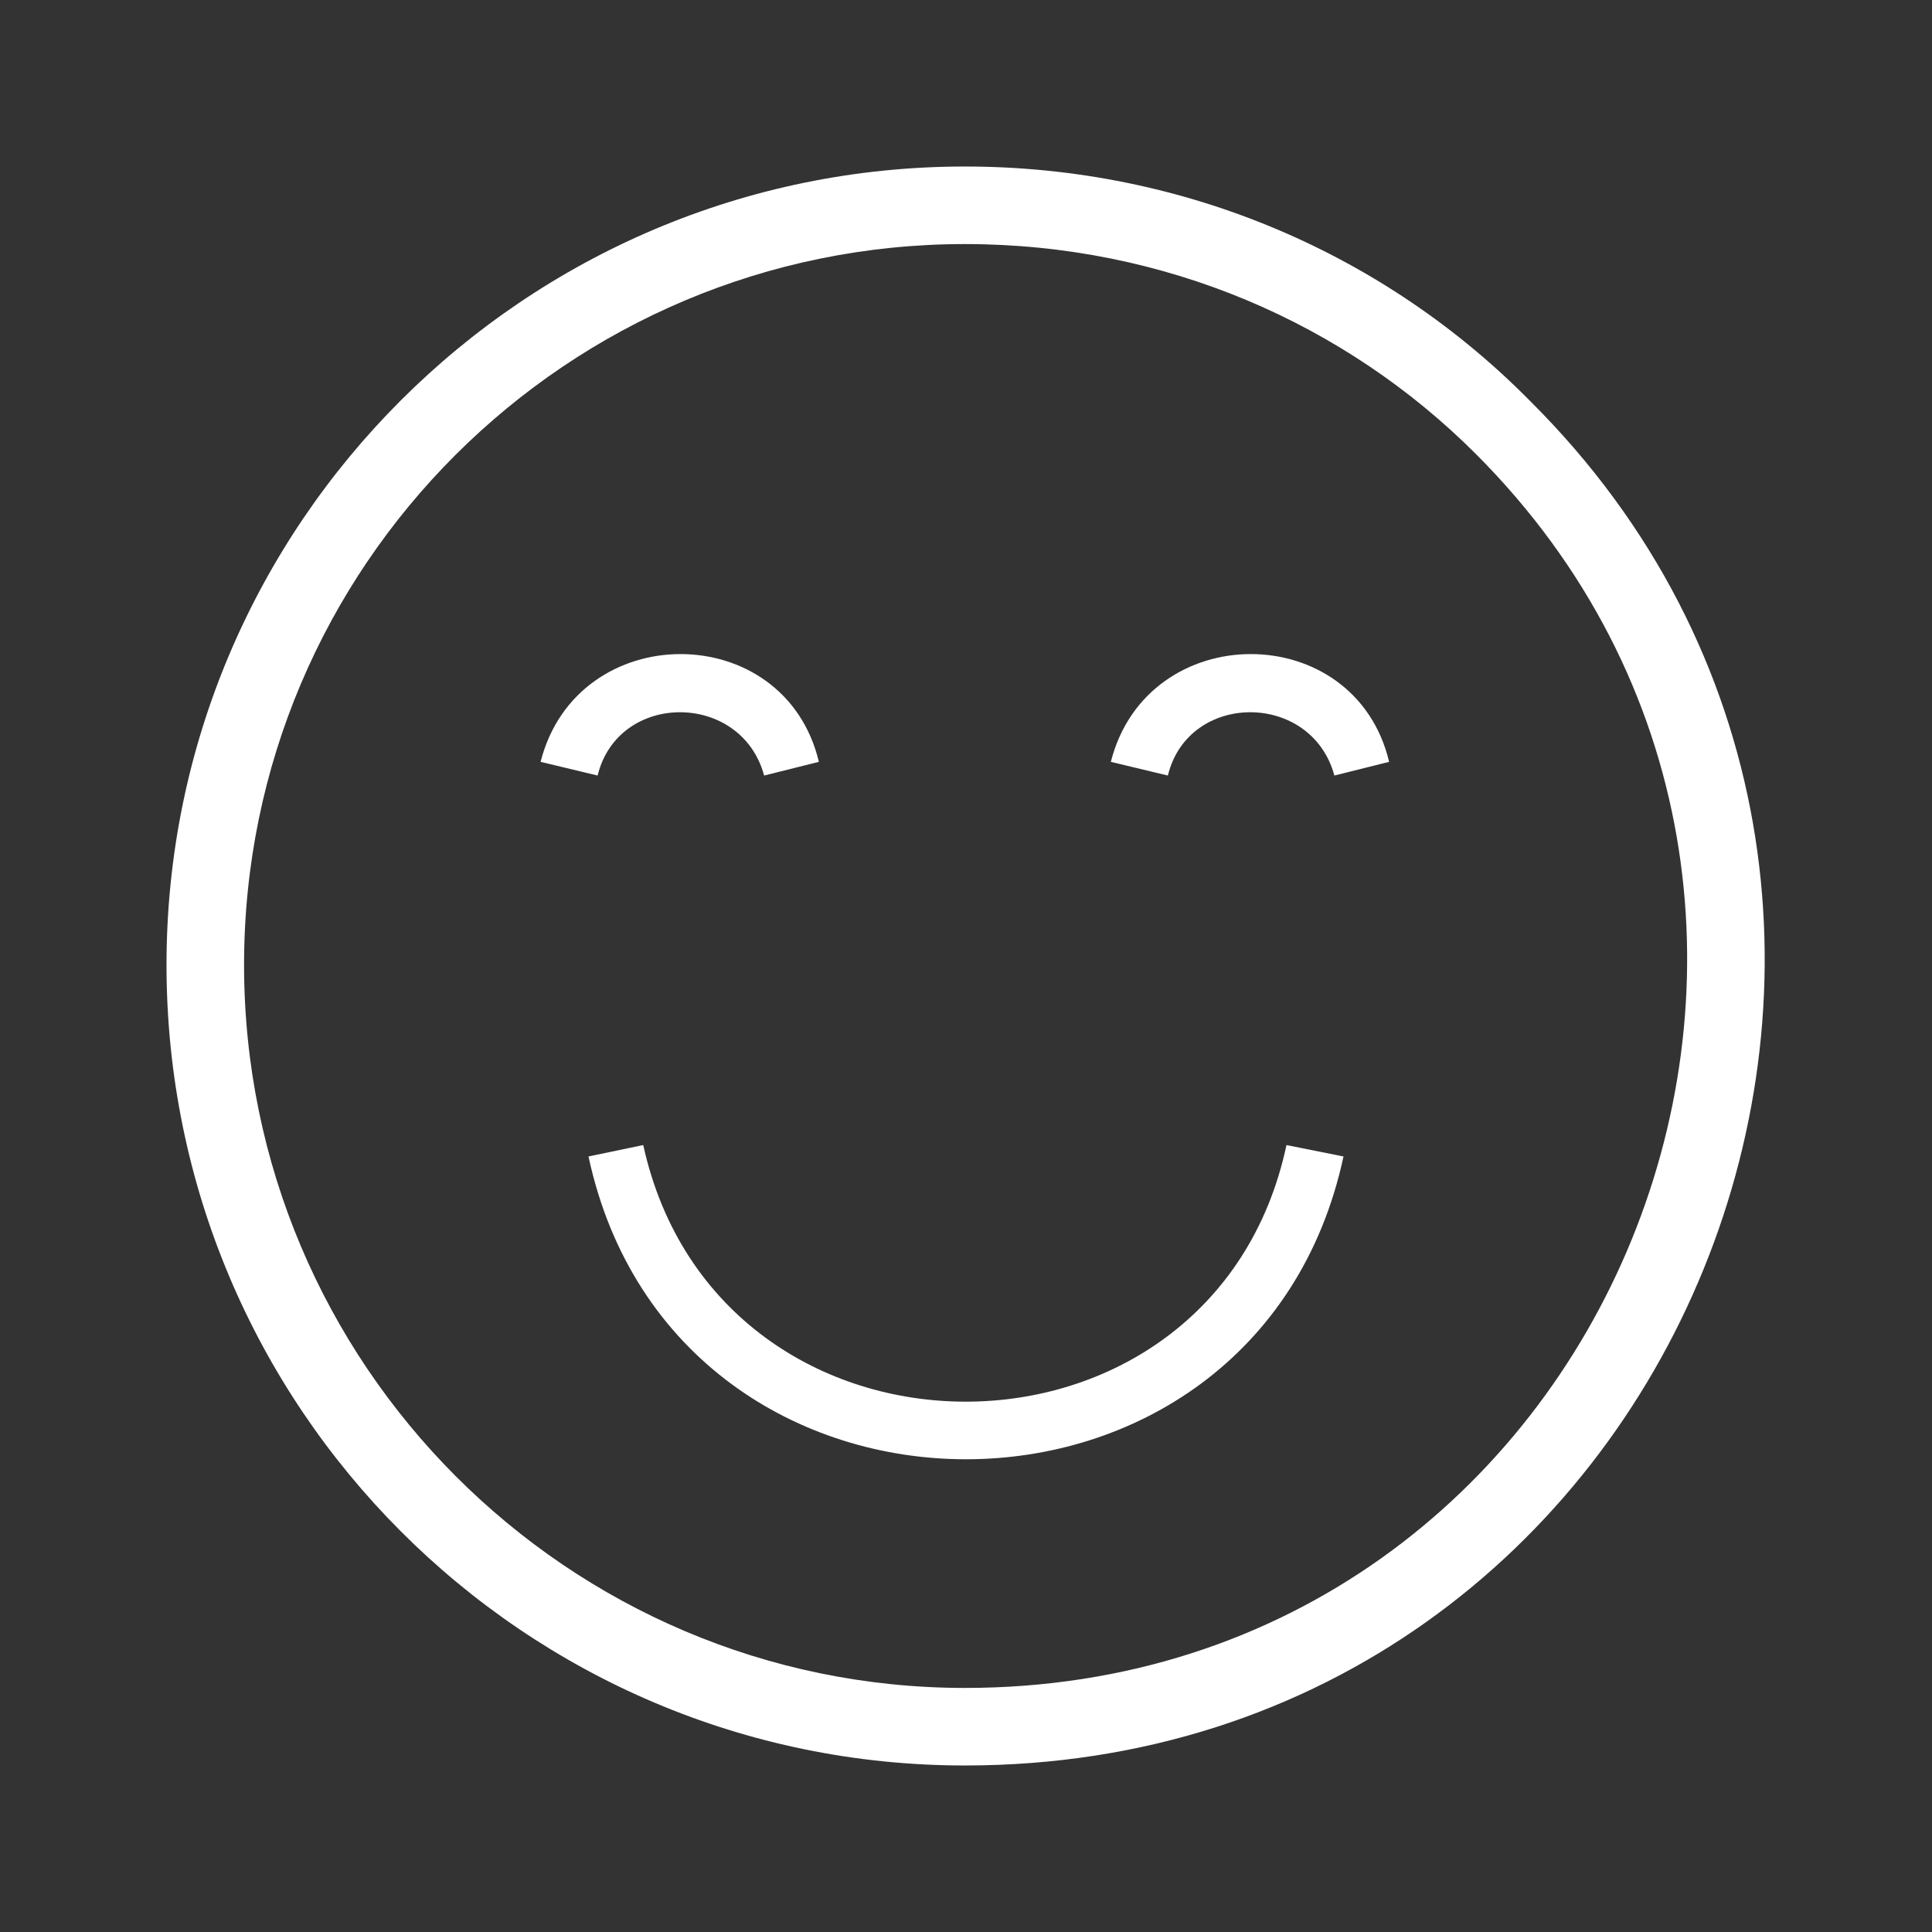 <svg height='300px' width='300px'  fill="#fff" xmlns="http://www.w3.org/2000/svg" xmlns:xlink="http://www.w3.org/1999/xlink" xml:space="preserve" version="1.1" style="shape-rendering:geometricPrecision;text-rendering:geometricPrecision;image-rendering:optimizeQuality;" viewBox="0 0 847 847" x="0px" y="0px" fill-rule="evenodd" clip-rule="evenodd"><rect x="0" y="0" width="847" height="847" fill="#333333" stroke="none"/><defs><style type="text/css">
   
    .fil0 {fill:#fff;fill-rule:nonzero}
   
  </style></defs><g><path class="fil0" d="M423 73c97,0 185,39 248,103 218,217 67,598 -248,598 -193,0 -350,-157 -350,-351 0,-193 157,-350 350,-350zm-186 261c16,-63 107,-63 122,0l-24 6c-10,-37 -64,-37 -73,0l-25 -6zm250 0c16,-63 107,-63 122,0l-24 6c-10,-37 -64,-37 -73,0l-25 -6zm-205 168c33,150 250,150 282,0l25 5c-38,177 -293,177 -331,0l24 -5zm365 -303c-57,-57 -136,-92 -224,-92 -174,0 -316,141 -316,316 0,175 142,317 316,317 284,0 421,-344 224,-541z"></path></g></svg>